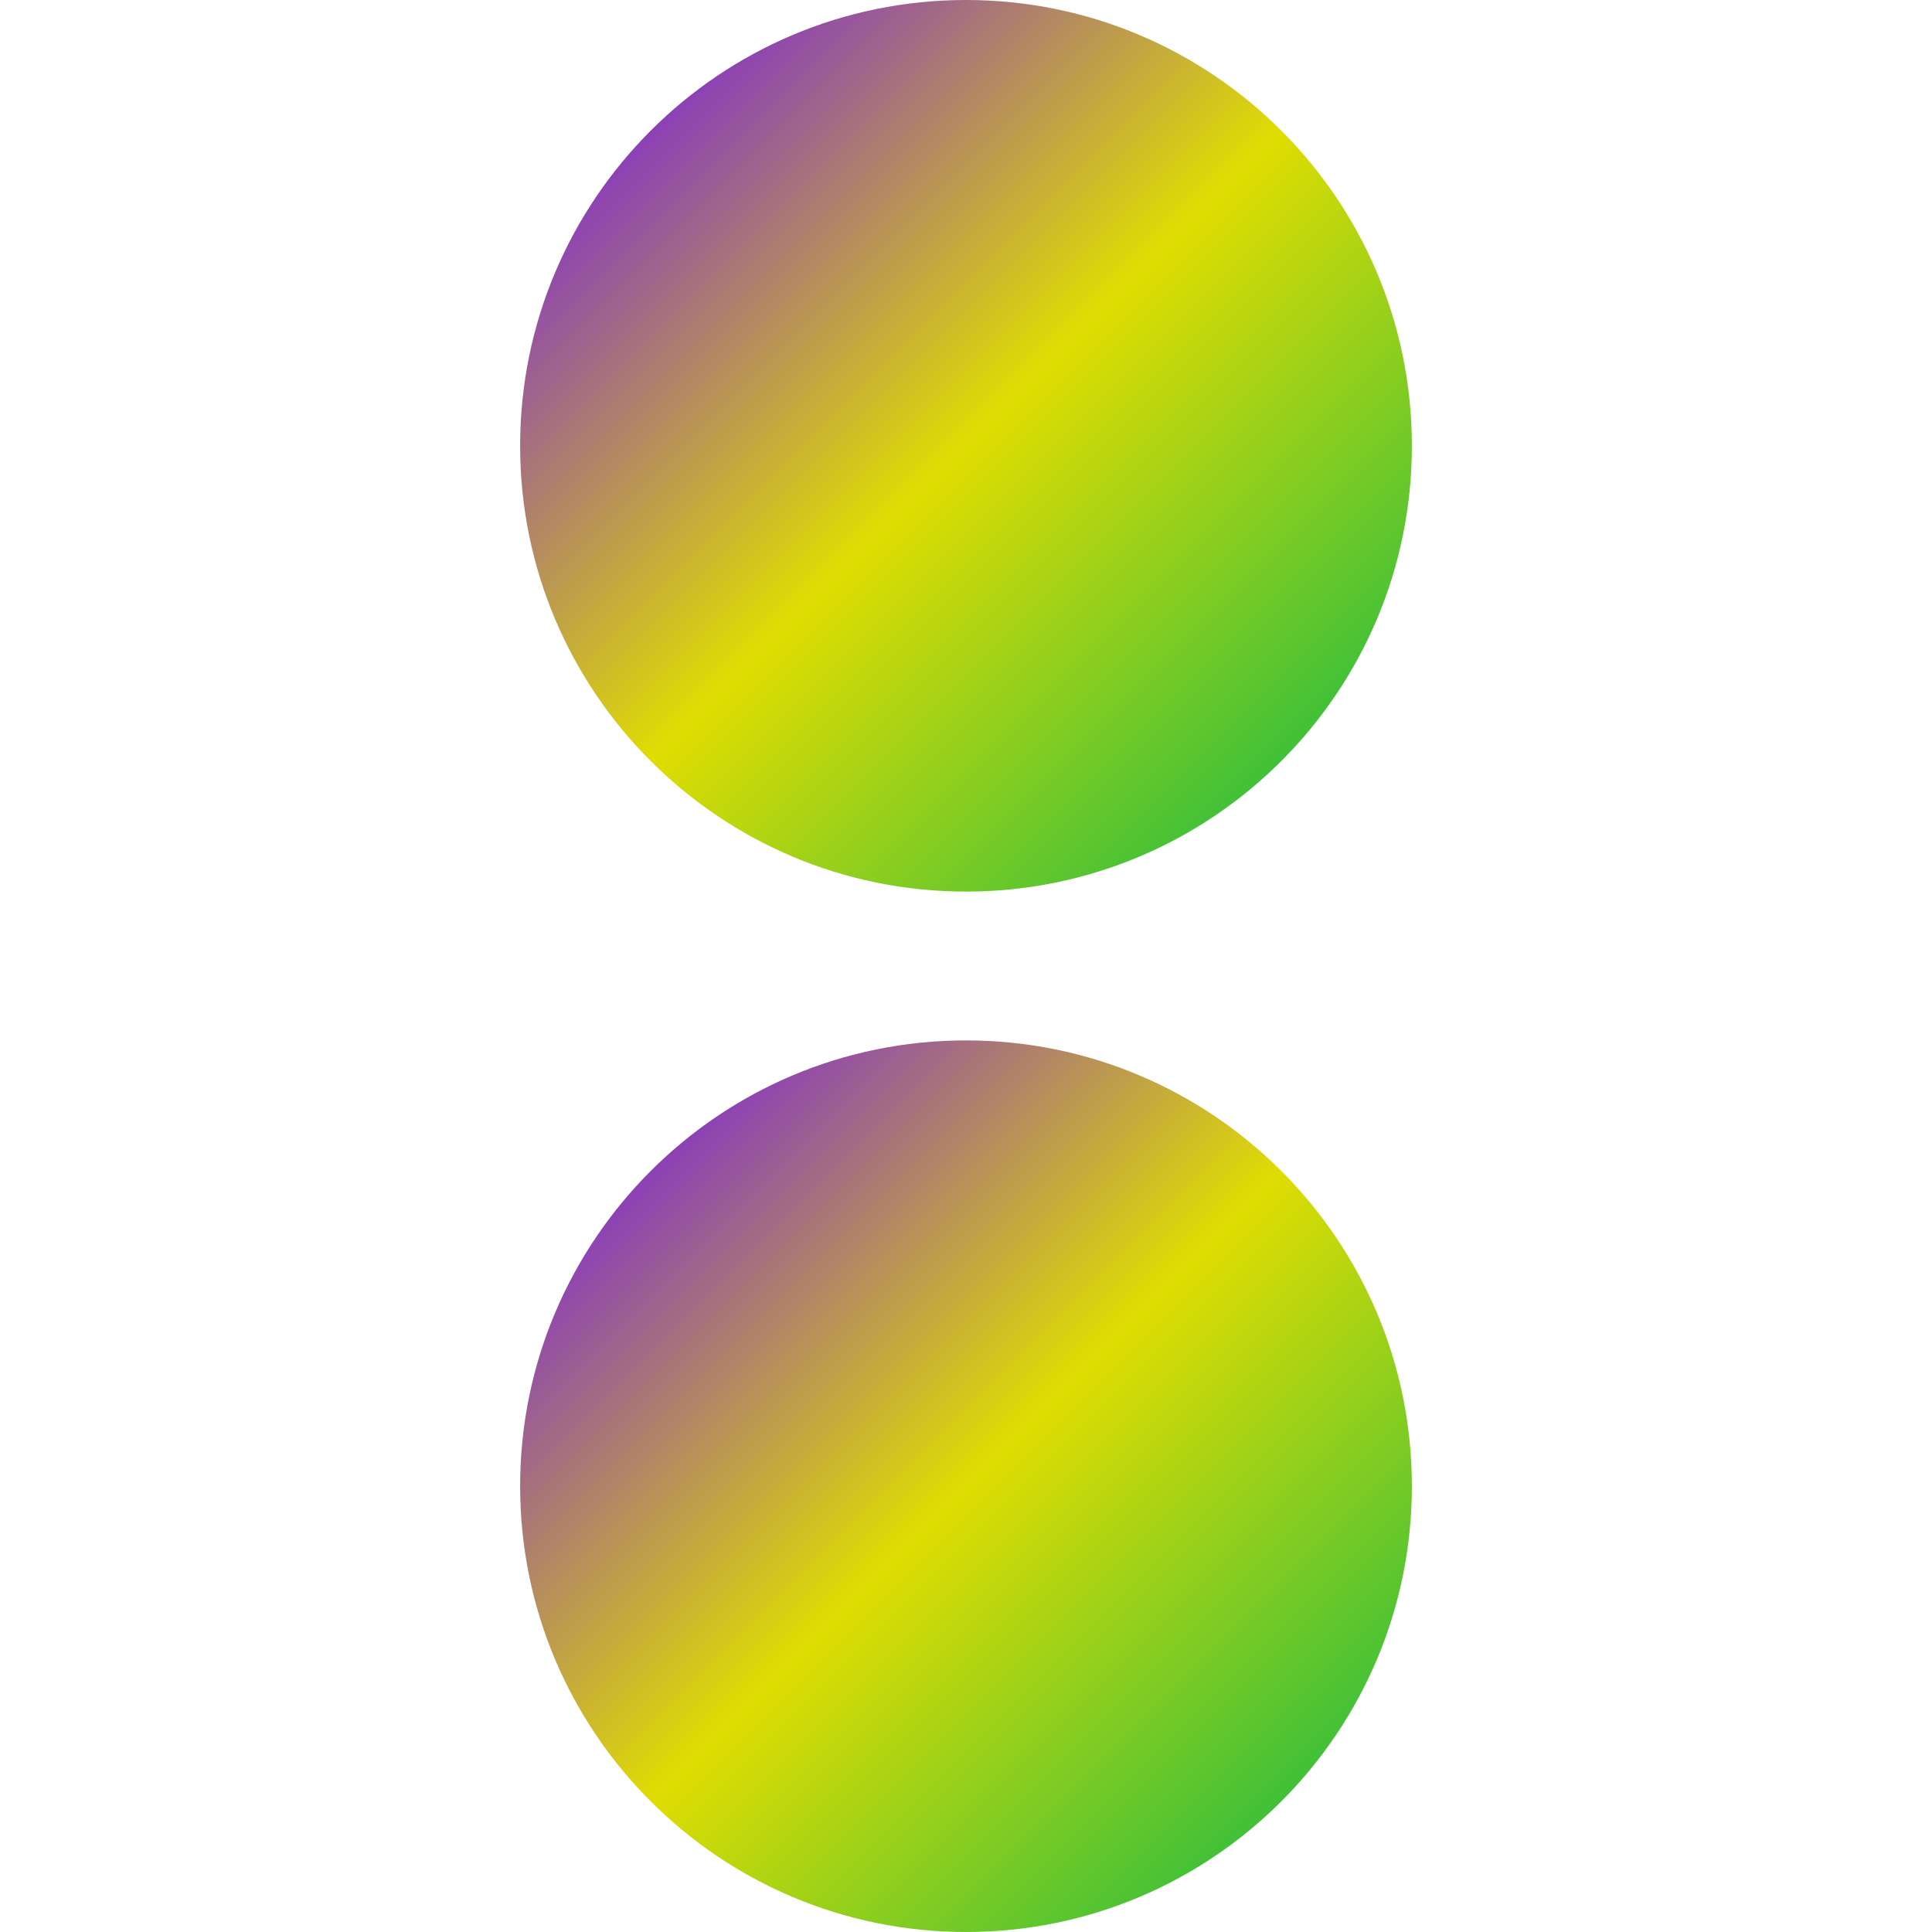 <svg xmlns="http://www.w3.org/2000/svg" xmlns:xlink="http://www.w3.org/1999/xlink" width="64" height="64" viewBox="0 0 64 64" version="1.1"><defs><linearGradient id="linear0" x1="0%" x2="100%" y1="0%" y2="100%"><stop offset="0%" style="stop-color:#6a00ff; stop-opacity:1"/><stop offset="50%" style="stop-color:#e0dd02; stop-opacity:1"/><stop offset="100%" style="stop-color:#00b54e; stop-opacity:1"/></linearGradient></defs><g id="surface1"><path style=" stroke:none;fill-rule:nonzero;fill:url(#linear0);" d="M 46.77 14.77 C 46.77 22.926 40.156 29.535 32 29.535 C 23.844 29.535 17.23 22.926 17.23 14.77 C 17.23 6.613 23.844 0 32 0 C 40.156 0 46.77 6.613 46.77 14.77 Z M 46.77 14.77 "/><path style=" stroke:none;fill-rule:nonzero;fill:url(#linear0);" d="M 46.77 49.23 C 46.77 57.387 40.156 64 32 64 C 23.844 64 17.23 57.387 17.23 49.23 C 17.23 41.074 23.844 34.465 32 34.465 C 40.156 34.465 46.77 41.074 46.77 49.23 Z M 46.77 49.23 "/></g></svg>
